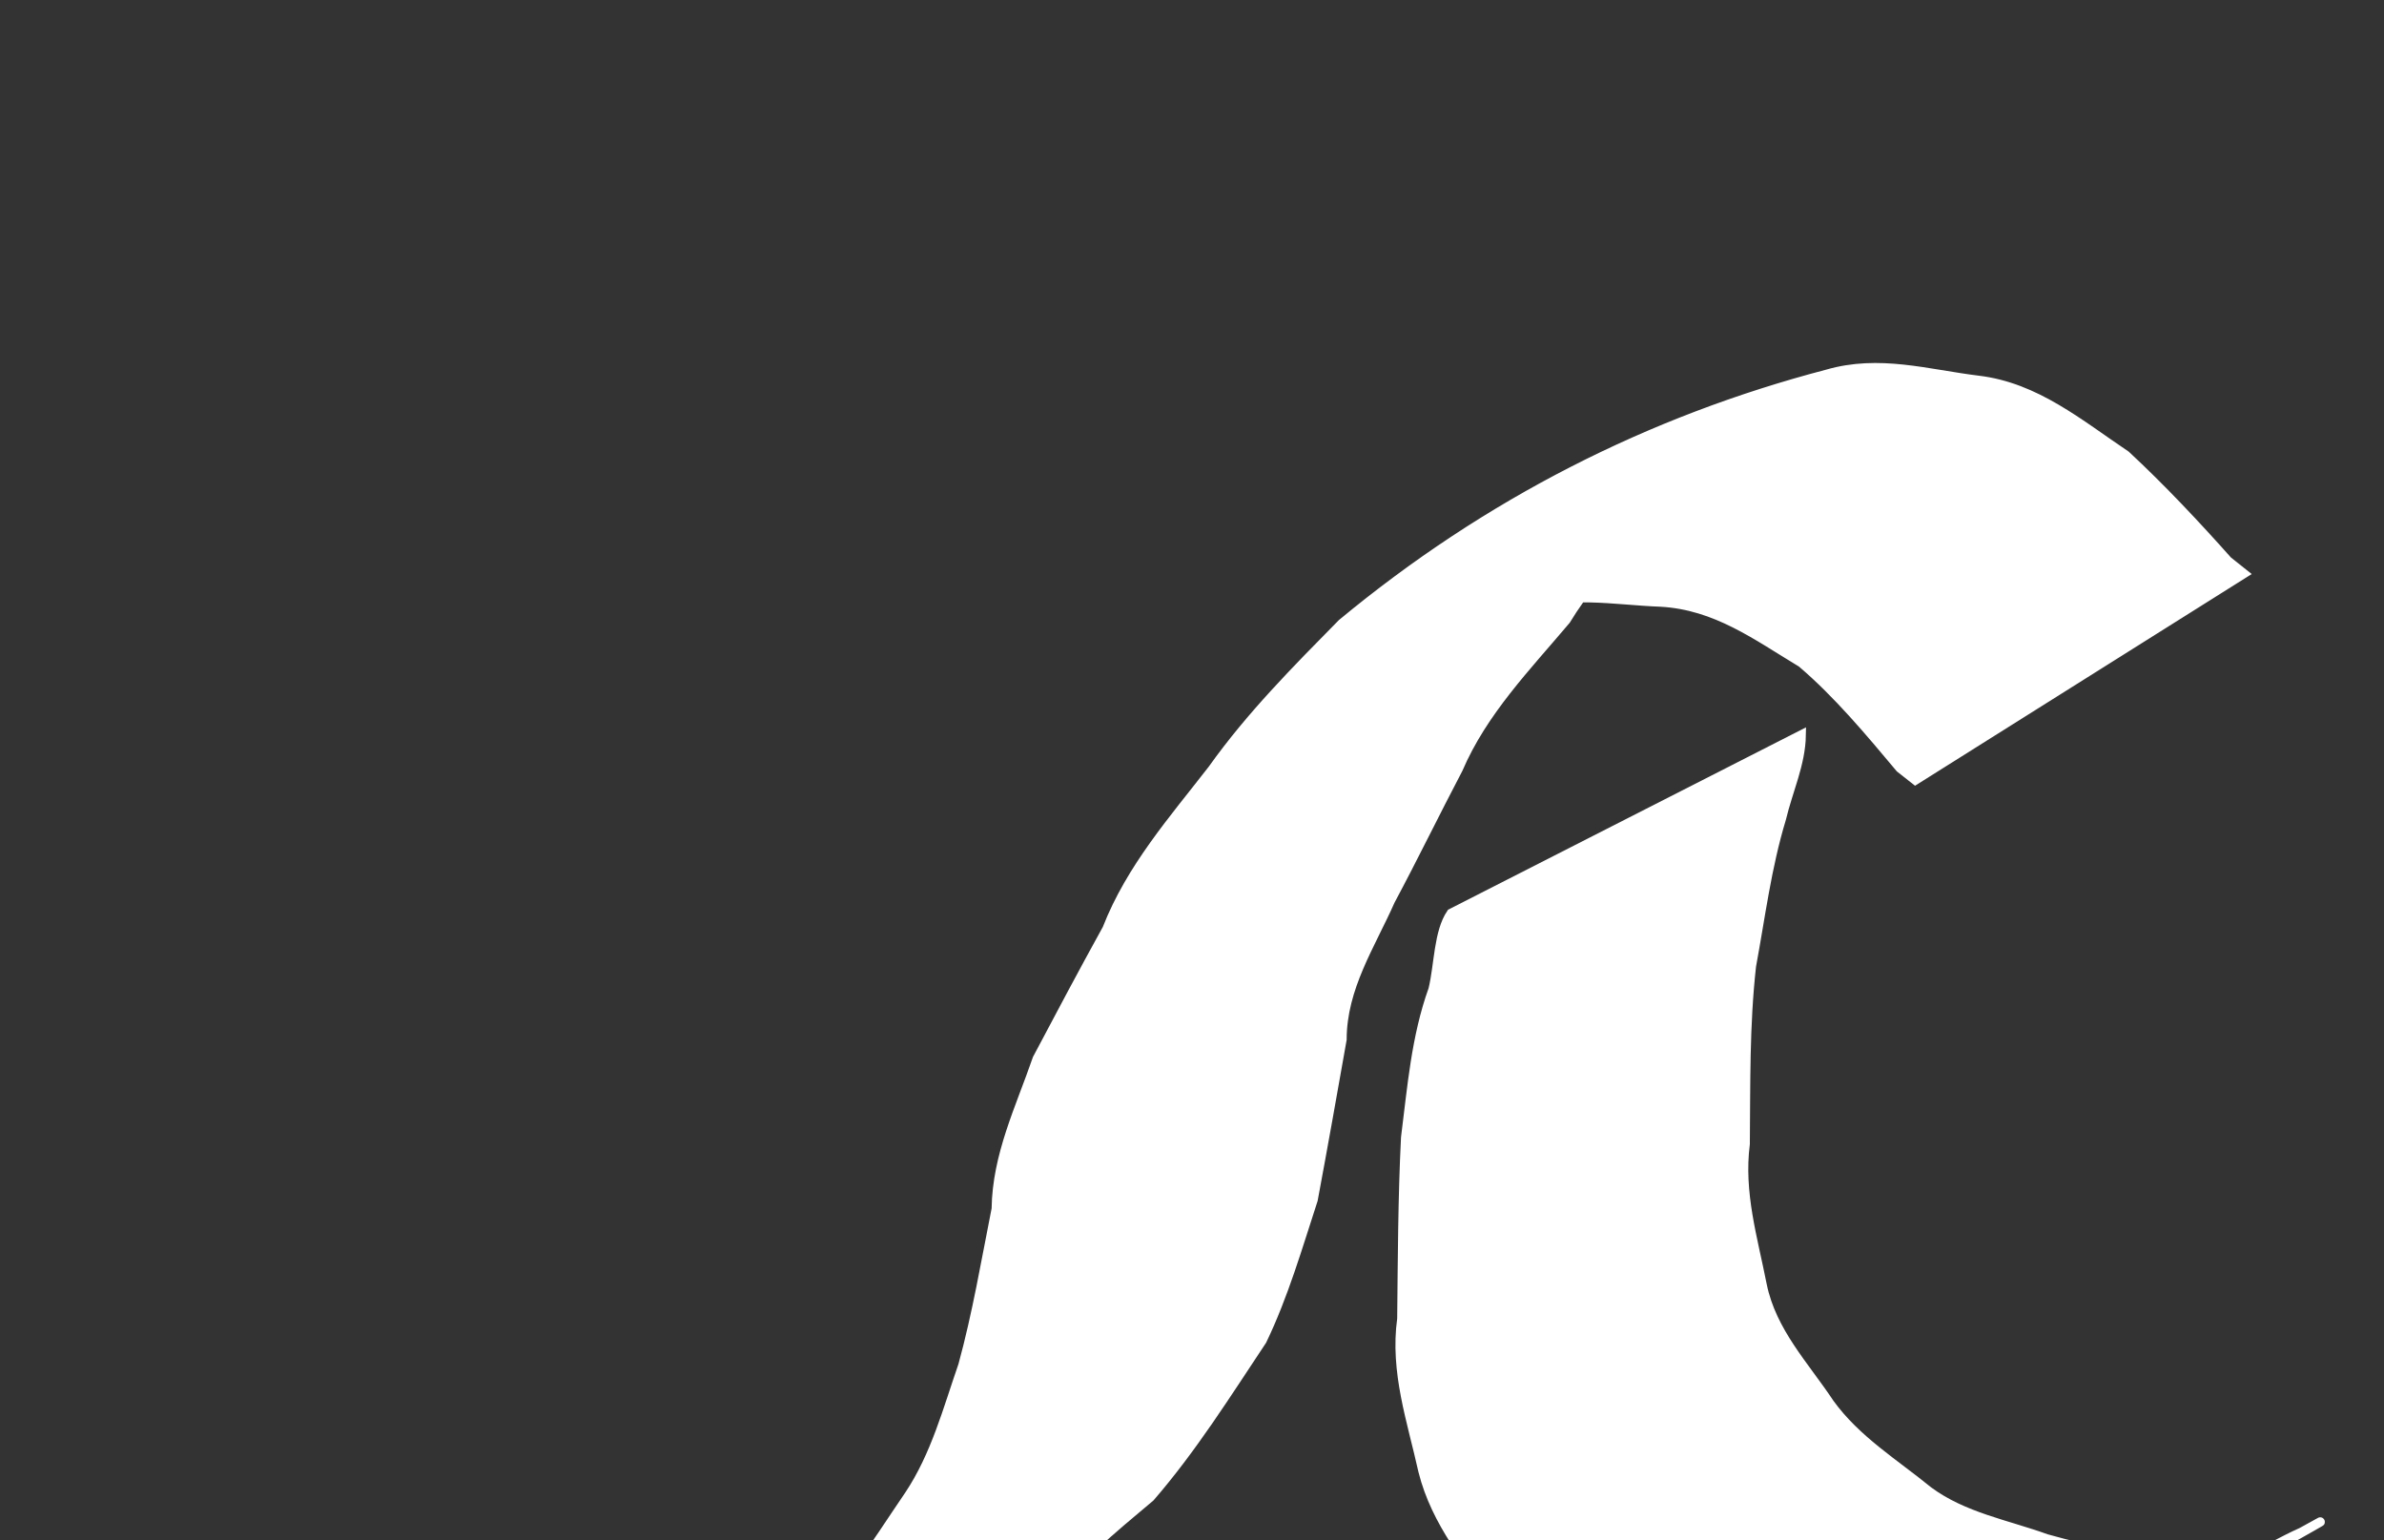 <?xml version="1.0" encoding="utf-8"?>
<!DOCTYPE svg PUBLIC "-//W3C//DTD SVG 1.1//EN" "http://www.w3.org/Graphics/SVG/1.1/DTD/svg11.dtd">
<!-- Created with Inkscape (http://www.inkscape.org/) -->
<svg
   xmlns="http://www.w3.org/2000/svg"
   xmlns:xlink="http://www.w3.org/1999/xlink"
   version="1.1"
   width="259.405"
   height="167.614"
   viewBox="0 0 259.405 167.614"
   id="Icon">

<rect x="0" y="0" width="259.405" height="167.614" fill="#333333" stroke="none"/>

<g transform="translate(-171.618,-540.172)" id="layer1">
  <path
       d="M 206.209,722.653 C 211.151,722.961 216.109,722.874 221.058,722.896 C 227.122,722.893 233.185,722.884 239.248,722.877 C 244.807,723.636 250.104,722.299 255.486,721.69 C 260.35,721.294 264.408,718.925 268.734,716.923 C 276.621,713.209 253.56,725.508 245.931,729.726 C 250.079,726.29 253.945,722.491 257.922,718.838 C 263.174,714.399 266.714,708.466 270.546,702.85 C 273.402,698.568 274.719,693.552 276.389,688.738 C 277.924,683.142 278.884,677.405 280.015,671.719 C 280.093,665.863 282.628,660.752 284.476,655.382 C 286.975,650.651 289.487,645.932 292.071,641.249 C 294.651,634.638 299.281,629.392 303.555,623.882 C 307.698,618.061 312.665,613.073 317.637,608.018 C 333.474,594.895 351.174,585.929 370.452,580.879 C 376.104,579.24 381.336,580.871 386.884,581.55 C 393.146,582.299 397.864,586.313 402.925,589.702 C 406.796,593.292 410.57,597.32 414.023,601.198 C 414.604,601.662 415.186,602.125 415.768,602.589 L 380.027,625.061 C 379.473,624.624 378.919,624.187 378.365,623.75 C 375.046,619.793 371.605,615.662 367.663,612.302 C 362.727,609.326 358.352,606.036 352.339,605.694 C 347.194,605.506 342.146,604.422 337.045,606.332 C 321.923,611.613 297.125,622.738 359.311,591.057 C 358.383,591.521 357.454,591.985 356.525,592.449 C 351.118,597.026 345.781,601.443 342.013,607.644 C 337.705,612.75 332.976,617.585 330.294,623.826 C 327.796,628.583 325.446,633.425 322.91,638.171 C 320.748,643.053 317.66,647.631 317.649,653.281 C 316.621,659.103 315.589,664.918 314.504,670.727 C 312.82,675.89 311.307,681.132 308.949,686.032 C 305.084,691.838 301.35,697.804 296.777,703.084 C 292.635,706.558 288.52,709.964 285.15,714.227 C 268.901,723.892 253.268,735.384 235.74,743.102 C 231.17,744.65 226.834,746.816 221.882,747.122 C 216.369,747.348 210.823,747.877 205.271,747.562 C 199.226,747.555 193.181,747.546 187.136,747.542 C 181.963,747.566 176.784,747.491 171.618,747.785 L 206.209,722.653 z "
       fill="#ffffff"
       stroke="#ffffff"
       id="path1" />
  <path
       d="M 367.62,620.141 C 367.569,623.304 366.184,626.192 365.454,629.269 C 363.86,634.51 363.191,639.925 362.199,645.281 C 361.476,651.713 361.582,658.194 361.52,664.655 C 360.837,669.966 362.361,674.91 363.366,680.013 C 364.408,685.105 367.977,688.774 370.705,692.883 C 373.592,696.879 377.731,699.383 381.446,702.42 C 385.272,705.25 389.945,706.037 394.273,707.604 C 399.079,708.965 404.002,709.848 408.885,710.913 C 414.024,711.837 417.728,708.822 422.06,706.892 C 432.199,701.262 401.873,718.317 391.778,724.028 L 431.022,708.517 C 417.141,716.792 403.552,725.743 389.224,733.312 C 384.199,734.541 379.798,736.768 374.428,735.122 C 369.505,733.865 364.541,732.721 359.616,731.449 C 354.892,729.54 349.824,728.28 345.767,724.972 C 341.966,721.677 337.774,718.808 334.758,714.653 C 331.489,710.115 327.869,705.87 326.454,700.265 C 325.24,694.773 323.35,689.455 324.147,683.678 C 324.217,677.104 324.234,670.528 324.562,663.96 C 325.253,658.527 325.674,653.038 327.548,647.832 C 328.199,645.105 328.117,641.619 329.523,639.552 L 367.62,620.141 z "
       fill="#ffffff"
       stroke="#ffffff"
       id="path2" />
</g>
</svg>
